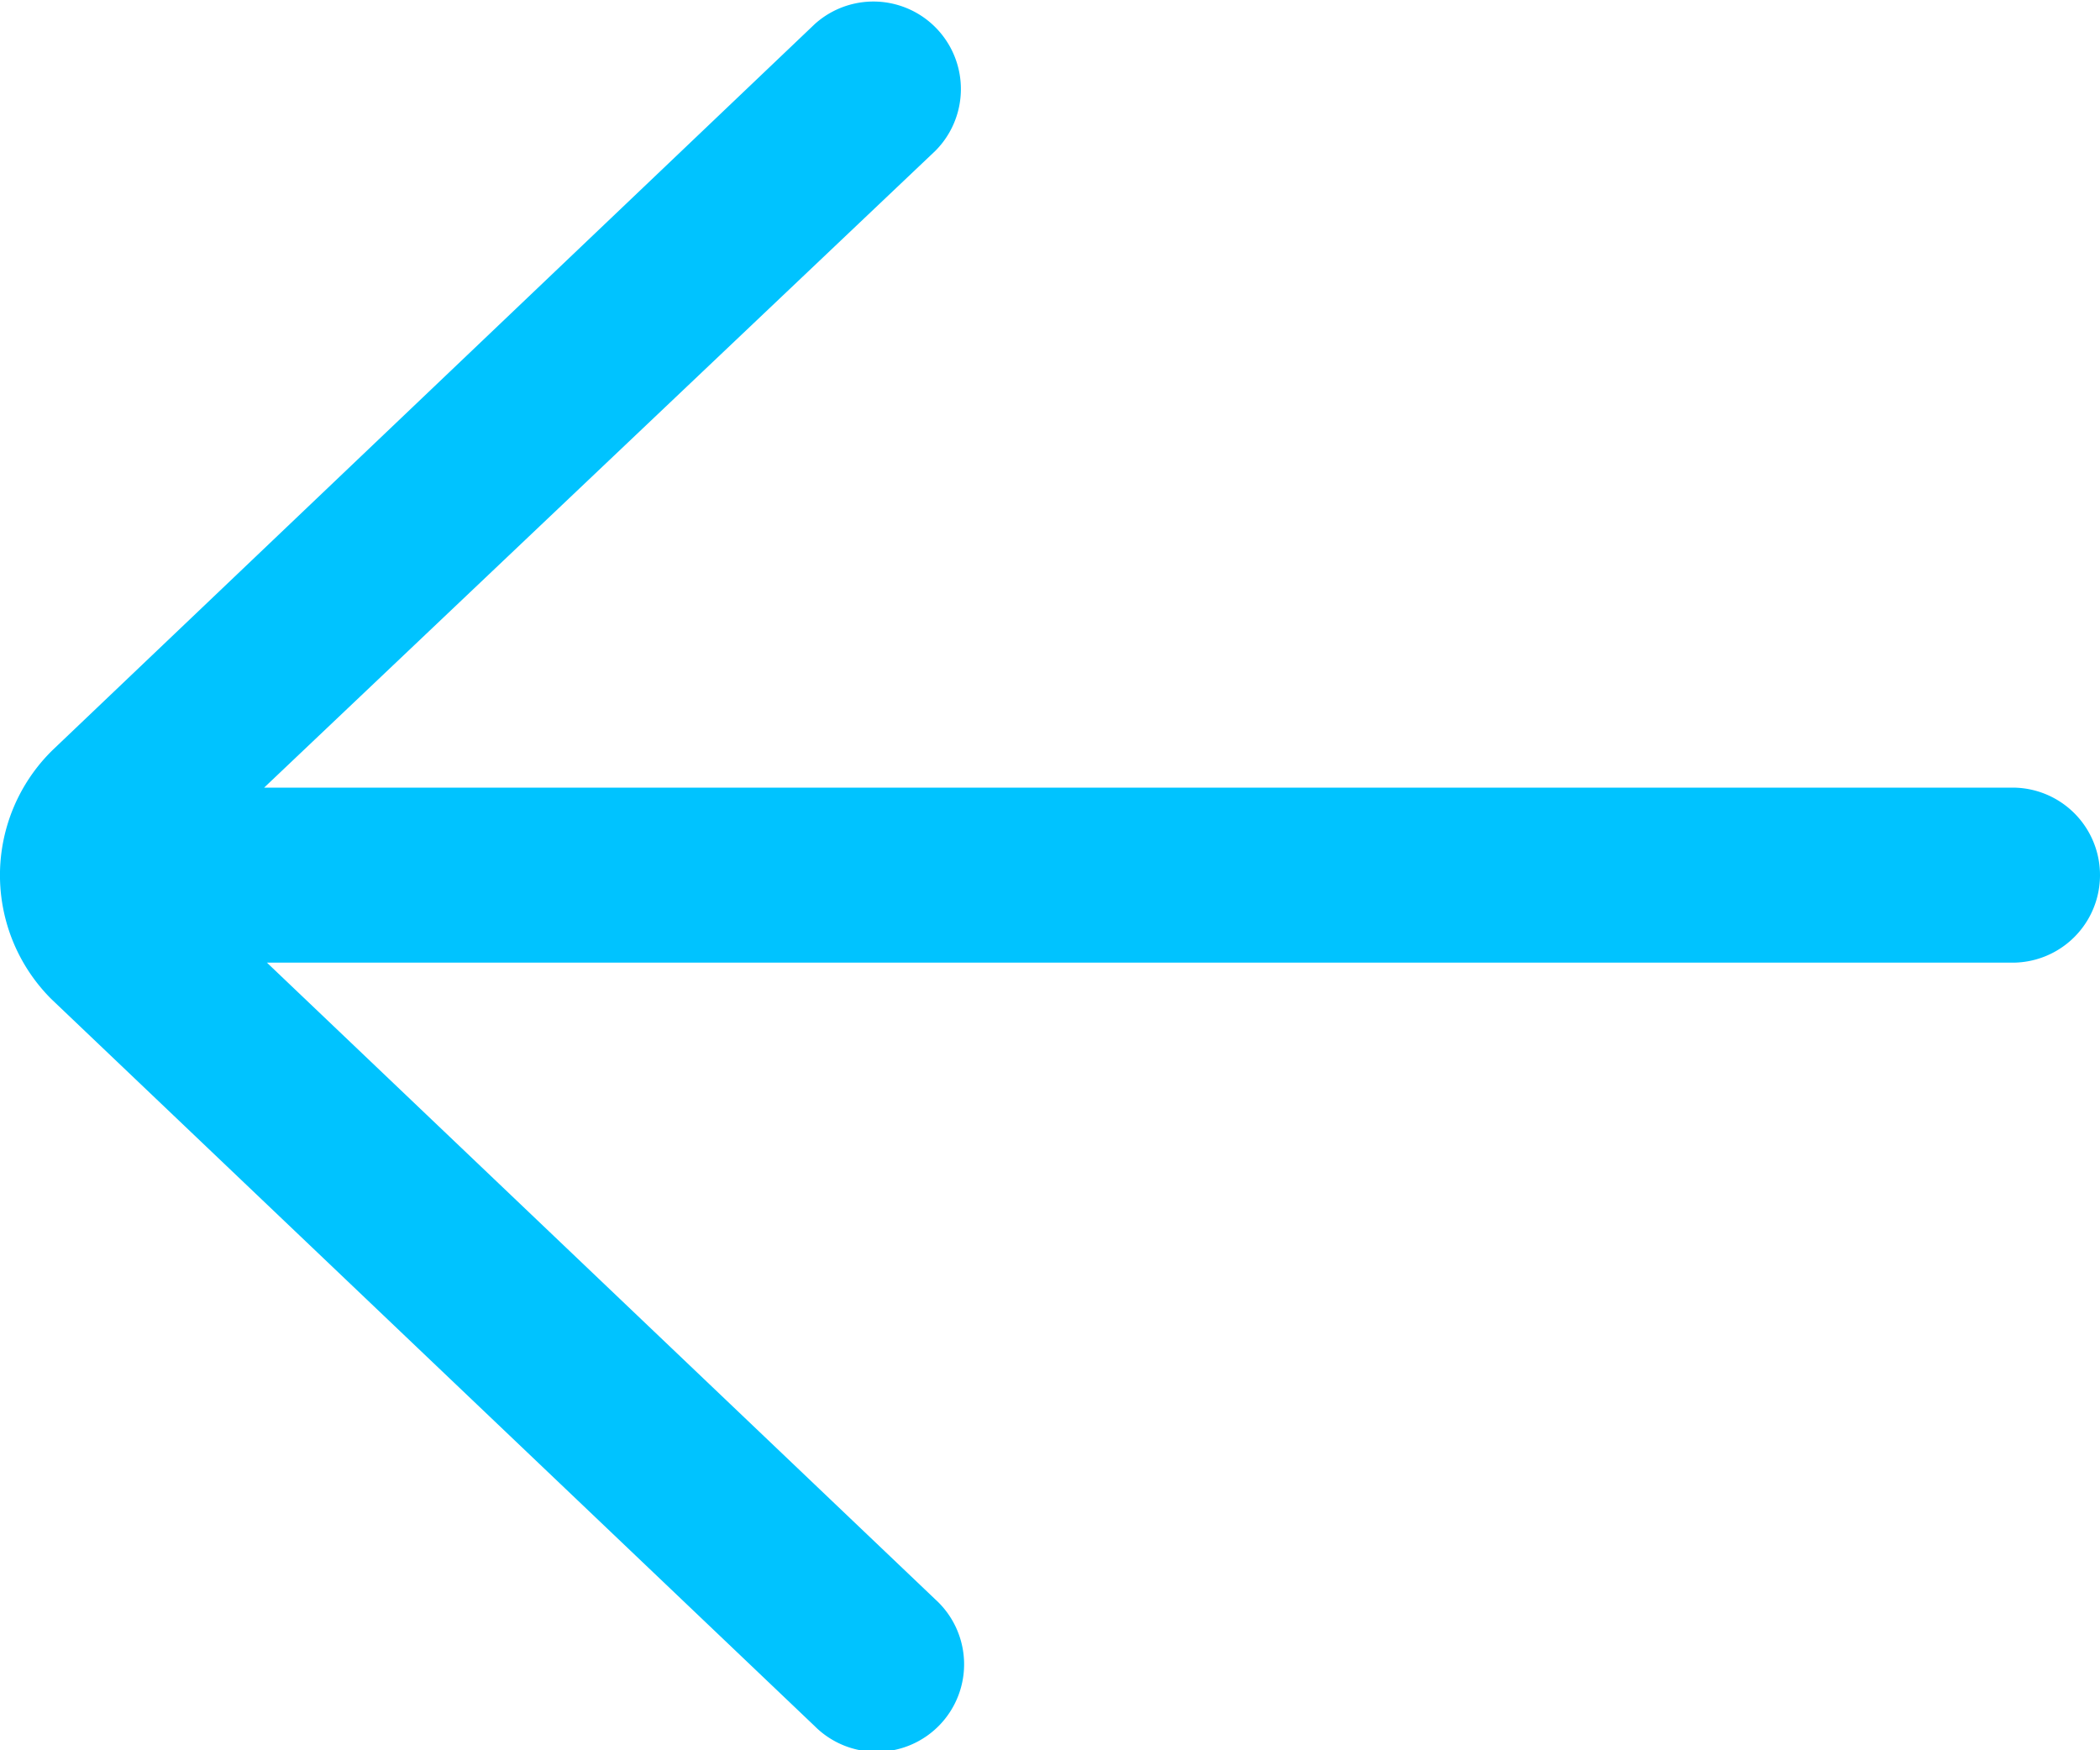 <svg xmlns="http://www.w3.org/2000/svg" width="18" height="15" viewBox="0 0 18 15">
  <path id="slider-left-arrow" d="M253.983,248.709a.75.75,0,0,1,1.034,1.086l-5.753,5.457H264.25a.75.75,0,0,1,0,1.5H249.288l5.729,5.457a.75.75,0,1,1-1.034,1.086l-6.544-6.232a1.5,1.5,0,0,1,.013-2.134Z" transform="translate(-247 -248.502)" fill="#00c3ff"/>
</svg>
